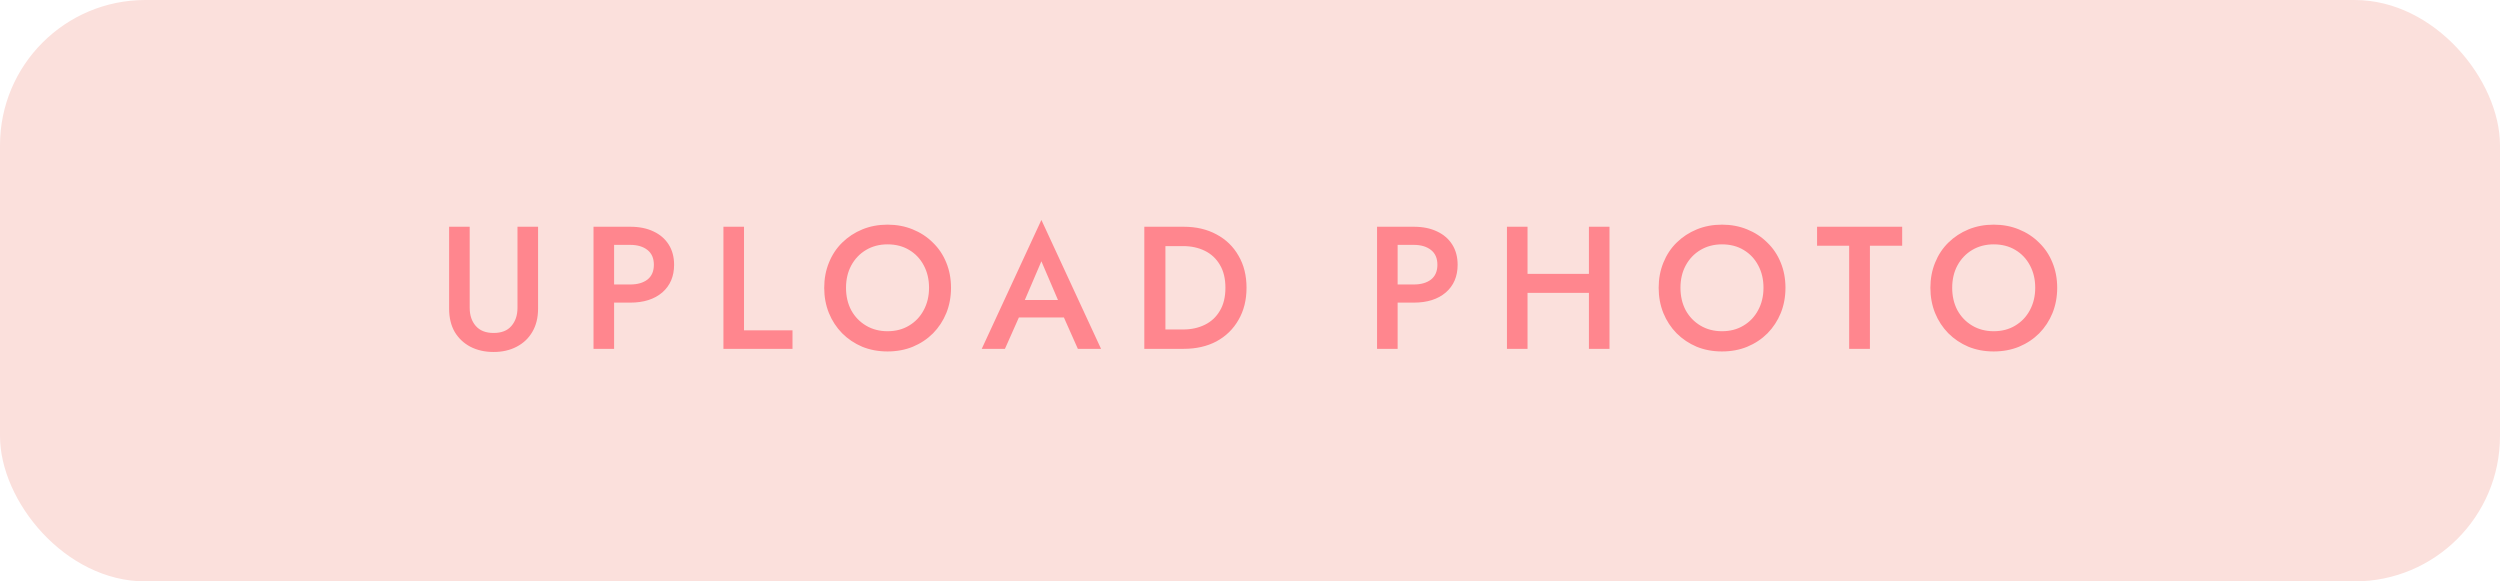 <svg width="172" height="40" viewBox="0 0 172 40" fill="none" xmlns="http://www.w3.org/2000/svg">
<rect width="172" height="40" rx="10" fill="#FBE0DC"/>
<path d="M30.899 15.6H32.315V21.18C32.315 21.692 32.455 22.108 32.735 22.428C33.015 22.748 33.423 22.908 33.959 22.908C34.503 22.908 34.911 22.748 35.183 22.428C35.463 22.108 35.603 21.692 35.603 21.18V15.6H37.019V21.24C37.019 21.856 36.887 22.388 36.623 22.836C36.367 23.276 36.007 23.616 35.543 23.856C35.087 24.096 34.559 24.216 33.959 24.216C33.359 24.216 32.827 24.096 32.363 23.856C31.907 23.616 31.547 23.276 31.283 22.836C31.027 22.388 30.899 21.856 30.899 21.24V15.6ZM40.834 15.6H43.366C43.982 15.6 44.514 15.708 44.962 15.924C45.41 16.132 45.758 16.432 46.006 16.824C46.254 17.216 46.378 17.68 46.378 18.216C46.378 19.016 46.106 19.652 45.562 20.124C45.018 20.588 44.286 20.82 43.366 20.82H42.25V24H40.834V15.6ZM43.366 16.848H42.25V19.572H43.366C43.854 19.572 44.246 19.46 44.542 19.236C44.838 19.004 44.986 18.664 44.986 18.216C44.986 17.768 44.838 17.428 44.542 17.196C44.246 16.964 43.854 16.848 43.366 16.848ZM49.772 15.6H51.188V22.728H54.524V24H49.772V15.6ZM56.706 19.8C56.706 19.176 56.814 18.6 57.03 18.072C57.246 17.536 57.55 17.076 57.942 16.692C58.342 16.3 58.806 15.996 59.334 15.78C59.862 15.564 60.438 15.456 61.062 15.456C61.686 15.456 62.262 15.564 62.79 15.78C63.326 15.996 63.79 16.3 64.182 16.692C64.582 17.076 64.89 17.536 65.106 18.072C65.322 18.6 65.43 19.176 65.43 19.8C65.43 20.424 65.322 21.004 65.106 21.54C64.89 22.068 64.586 22.532 64.194 22.932C63.802 23.324 63.338 23.632 62.802 23.856C62.274 24.072 61.694 24.18 61.062 24.18C60.43 24.18 59.85 24.072 59.322 23.856C58.794 23.632 58.334 23.324 57.942 22.932C57.55 22.532 57.246 22.068 57.03 21.54C56.814 21.004 56.706 20.424 56.706 19.8ZM58.206 19.8C58.206 20.376 58.326 20.892 58.566 21.348C58.814 21.796 59.154 22.148 59.586 22.404C60.018 22.66 60.51 22.788 61.062 22.788C61.622 22.788 62.114 22.66 62.538 22.404C62.97 22.148 63.306 21.796 63.546 21.348C63.794 20.892 63.918 20.376 63.918 19.8C63.918 19.224 63.798 18.712 63.558 18.264C63.318 17.808 62.982 17.452 62.55 17.196C62.126 16.94 61.63 16.812 61.062 16.812C60.51 16.812 60.018 16.94 59.586 17.196C59.154 17.452 58.814 17.808 58.566 18.264C58.326 18.712 58.206 19.224 58.206 19.8ZM74.156 24L73.196 21.84H70.1L69.14 24H67.544L71.648 15.132L75.752 24H74.156ZM71.648 17.976L70.508 20.64H72.788L71.648 17.976ZM81.441 24H78.729V15.6H81.441C82.297 15.6 83.049 15.776 83.697 16.128C84.345 16.472 84.849 16.96 85.209 17.592C85.577 18.216 85.761 18.952 85.761 19.8C85.761 20.64 85.577 21.376 85.209 22.008C84.849 22.64 84.345 23.132 83.697 23.484C83.049 23.828 82.297 24 81.441 24ZM81.405 16.932H80.181V22.668H81.405C81.957 22.668 82.453 22.56 82.893 22.344C83.333 22.128 83.677 21.808 83.925 21.384C84.181 20.96 84.309 20.432 84.309 19.8C84.309 19.168 84.181 18.64 83.925 18.216C83.677 17.792 83.333 17.472 82.893 17.256C82.453 17.04 81.957 16.932 81.405 16.932ZM94.741 15.6H97.273C97.889 15.6 98.421 15.708 98.869 15.924C99.317 16.132 99.665 16.432 99.913 16.824C100.161 17.216 100.285 17.68 100.285 18.216C100.285 19.016 100.013 19.652 99.469 20.124C98.925 20.588 98.193 20.82 97.273 20.82H96.157V24H94.741V15.6ZM97.273 16.848H96.157V19.572H97.273C97.761 19.572 98.153 19.46 98.449 19.236C98.745 19.004 98.893 18.664 98.893 18.216C98.893 17.768 98.745 17.428 98.449 17.196C98.153 16.964 97.761 16.848 97.273 16.848ZM103.678 15.6H105.094V18.84H109.318V15.6H110.734V24H109.318V20.148H105.094V24H103.678V15.6ZM114.116 19.8C114.116 19.176 114.224 18.6 114.44 18.072C114.656 17.536 114.96 17.076 115.352 16.692C115.752 16.3 116.216 15.996 116.744 15.78C117.272 15.564 117.848 15.456 118.472 15.456C119.096 15.456 119.672 15.564 120.2 15.78C120.736 15.996 121.2 16.3 121.592 16.692C121.992 17.076 122.3 17.536 122.516 18.072C122.732 18.6 122.84 19.176 122.84 19.8C122.84 20.424 122.732 21.004 122.516 21.54C122.3 22.068 121.996 22.532 121.604 22.932C121.212 23.324 120.748 23.632 120.212 23.856C119.684 24.072 119.104 24.18 118.472 24.18C117.84 24.18 117.26 24.072 116.732 23.856C116.204 23.632 115.744 23.324 115.352 22.932C114.96 22.532 114.656 22.068 114.44 21.54C114.224 21.004 114.116 20.424 114.116 19.8ZM115.616 19.8C115.616 20.376 115.736 20.892 115.976 21.348C116.224 21.796 116.564 22.148 116.996 22.404C117.428 22.66 117.92 22.788 118.472 22.788C119.032 22.788 119.524 22.66 119.948 22.404C120.38 22.148 120.716 21.796 120.956 21.348C121.204 20.892 121.328 20.376 121.328 19.8C121.328 19.224 121.208 18.712 120.968 18.264C120.728 17.808 120.392 17.452 119.96 17.196C119.536 16.94 119.04 16.812 118.472 16.812C117.92 16.812 117.428 16.94 116.996 17.196C116.564 17.452 116.224 17.808 115.976 18.264C115.736 18.712 115.616 19.224 115.616 19.8ZM125.014 16.908V15.6H130.87V16.908H128.65V24H127.222V16.908H125.014ZM132.811 19.8C132.811 19.176 132.919 18.6 133.135 18.072C133.351 17.536 133.655 17.076 134.047 16.692C134.447 16.3 134.911 15.996 135.439 15.78C135.967 15.564 136.543 15.456 137.167 15.456C137.791 15.456 138.367 15.564 138.895 15.78C139.431 15.996 139.895 16.3 140.287 16.692C140.687 17.076 140.995 17.536 141.211 18.072C141.427 18.6 141.535 19.176 141.535 19.8C141.535 20.424 141.427 21.004 141.211 21.54C140.995 22.068 140.691 22.532 140.299 22.932C139.907 23.324 139.443 23.632 138.907 23.856C138.379 24.072 137.799 24.18 137.167 24.18C136.535 24.18 135.955 24.072 135.427 23.856C134.899 23.632 134.439 23.324 134.047 22.932C133.655 22.532 133.351 22.068 133.135 21.54C132.919 21.004 132.811 20.424 132.811 19.8ZM134.311 19.8C134.311 20.376 134.431 20.892 134.671 21.348C134.919 21.796 135.259 22.148 135.691 22.404C136.123 22.66 136.615 22.788 137.167 22.788C137.727 22.788 138.219 22.66 138.643 22.404C139.075 22.148 139.411 21.796 139.651 21.348C139.899 20.892 140.023 20.376 140.023 19.8C140.023 19.224 139.903 18.712 139.663 18.264C139.423 17.808 139.087 17.452 138.655 17.196C138.231 16.94 137.735 16.812 137.167 16.812C136.615 16.812 136.123 16.94 135.691 17.196C135.259 17.452 134.919 17.808 134.671 18.264C134.431 18.712 134.311 19.224 134.311 19.8Z" fill="#FF868E"/>
</svg>
